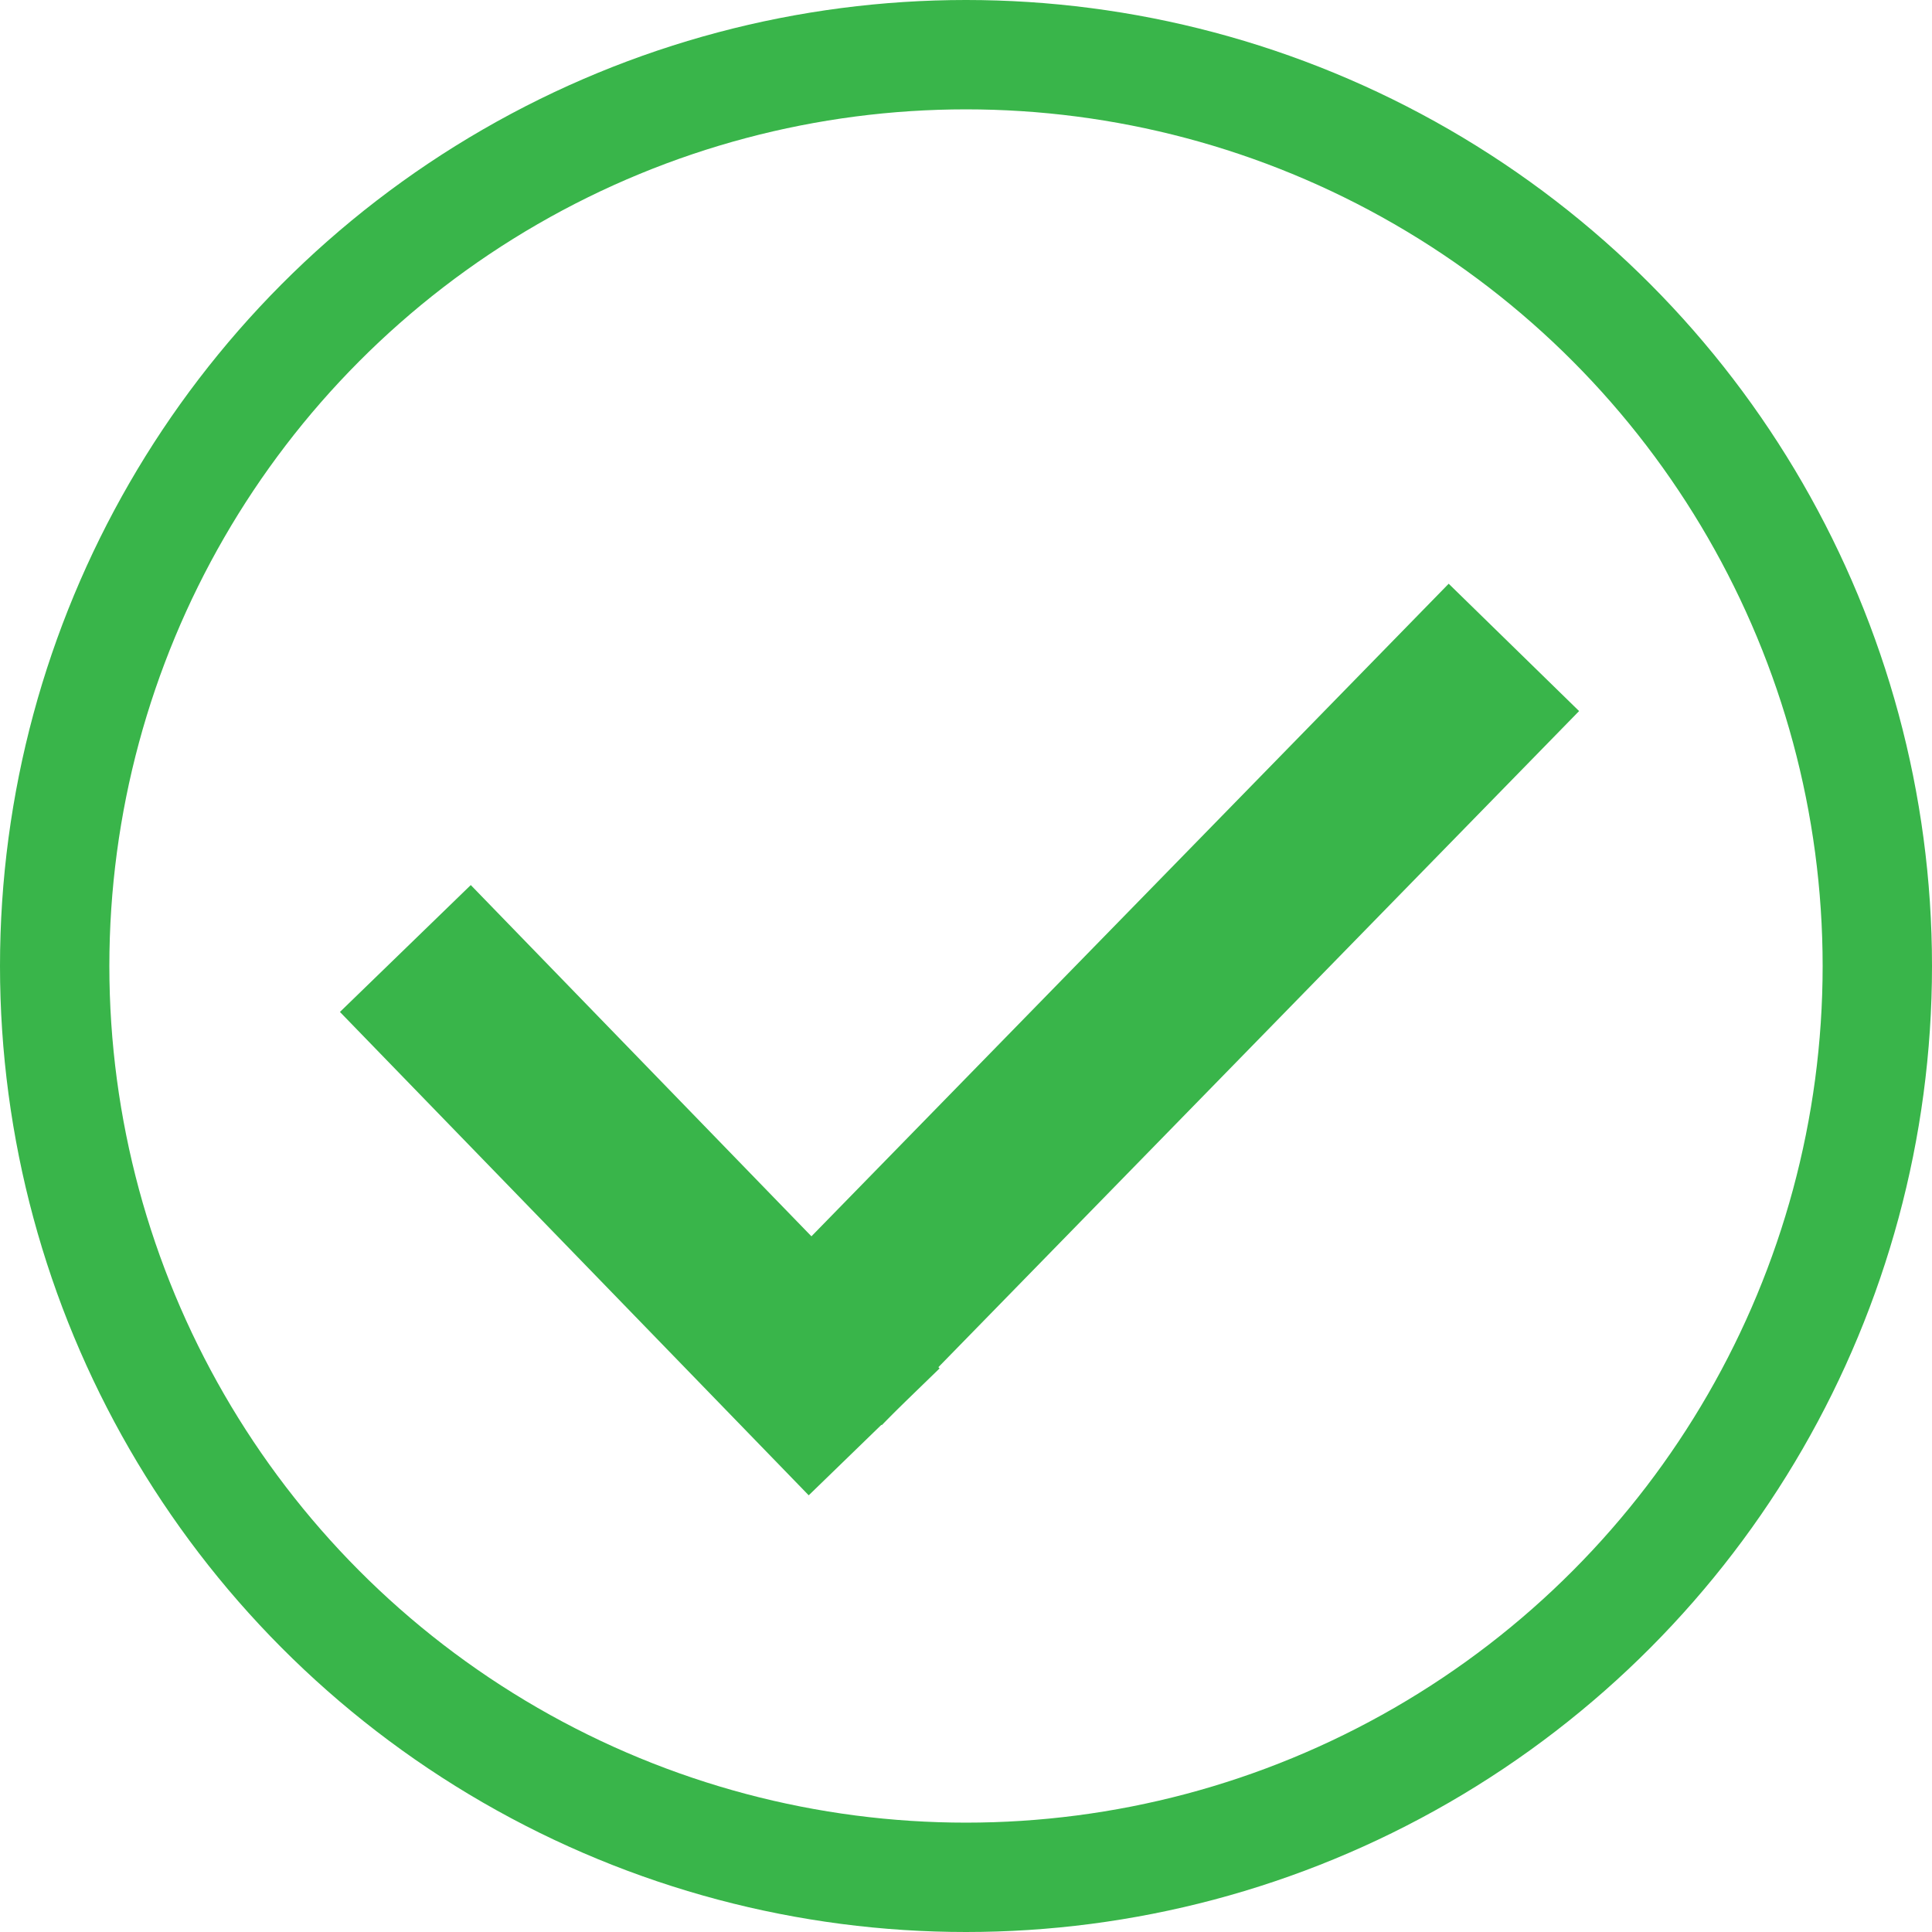 <?xml version="1.0" encoding="UTF-8"?><svg xmlns="http://www.w3.org/2000/svg" viewBox="0 0 53 53"><defs><style>.d{stroke-width:3px;}.d,.e{fill:none;stroke:#39b54a;stroke-miterlimit:10;}.e{stroke-width:5px;}</style></defs><g id="a"/><g id="b"><g id="c"><g><circle class="d" cx="26.5" cy="26.5" r="25"/><line class="e" x1="11.12" y1="26.02" x2="23.98" y2="39.28"/><line class="e" x1="22.4" y1="37.35" x2="41.53" y2="17.76"/></g></g></g></svg>